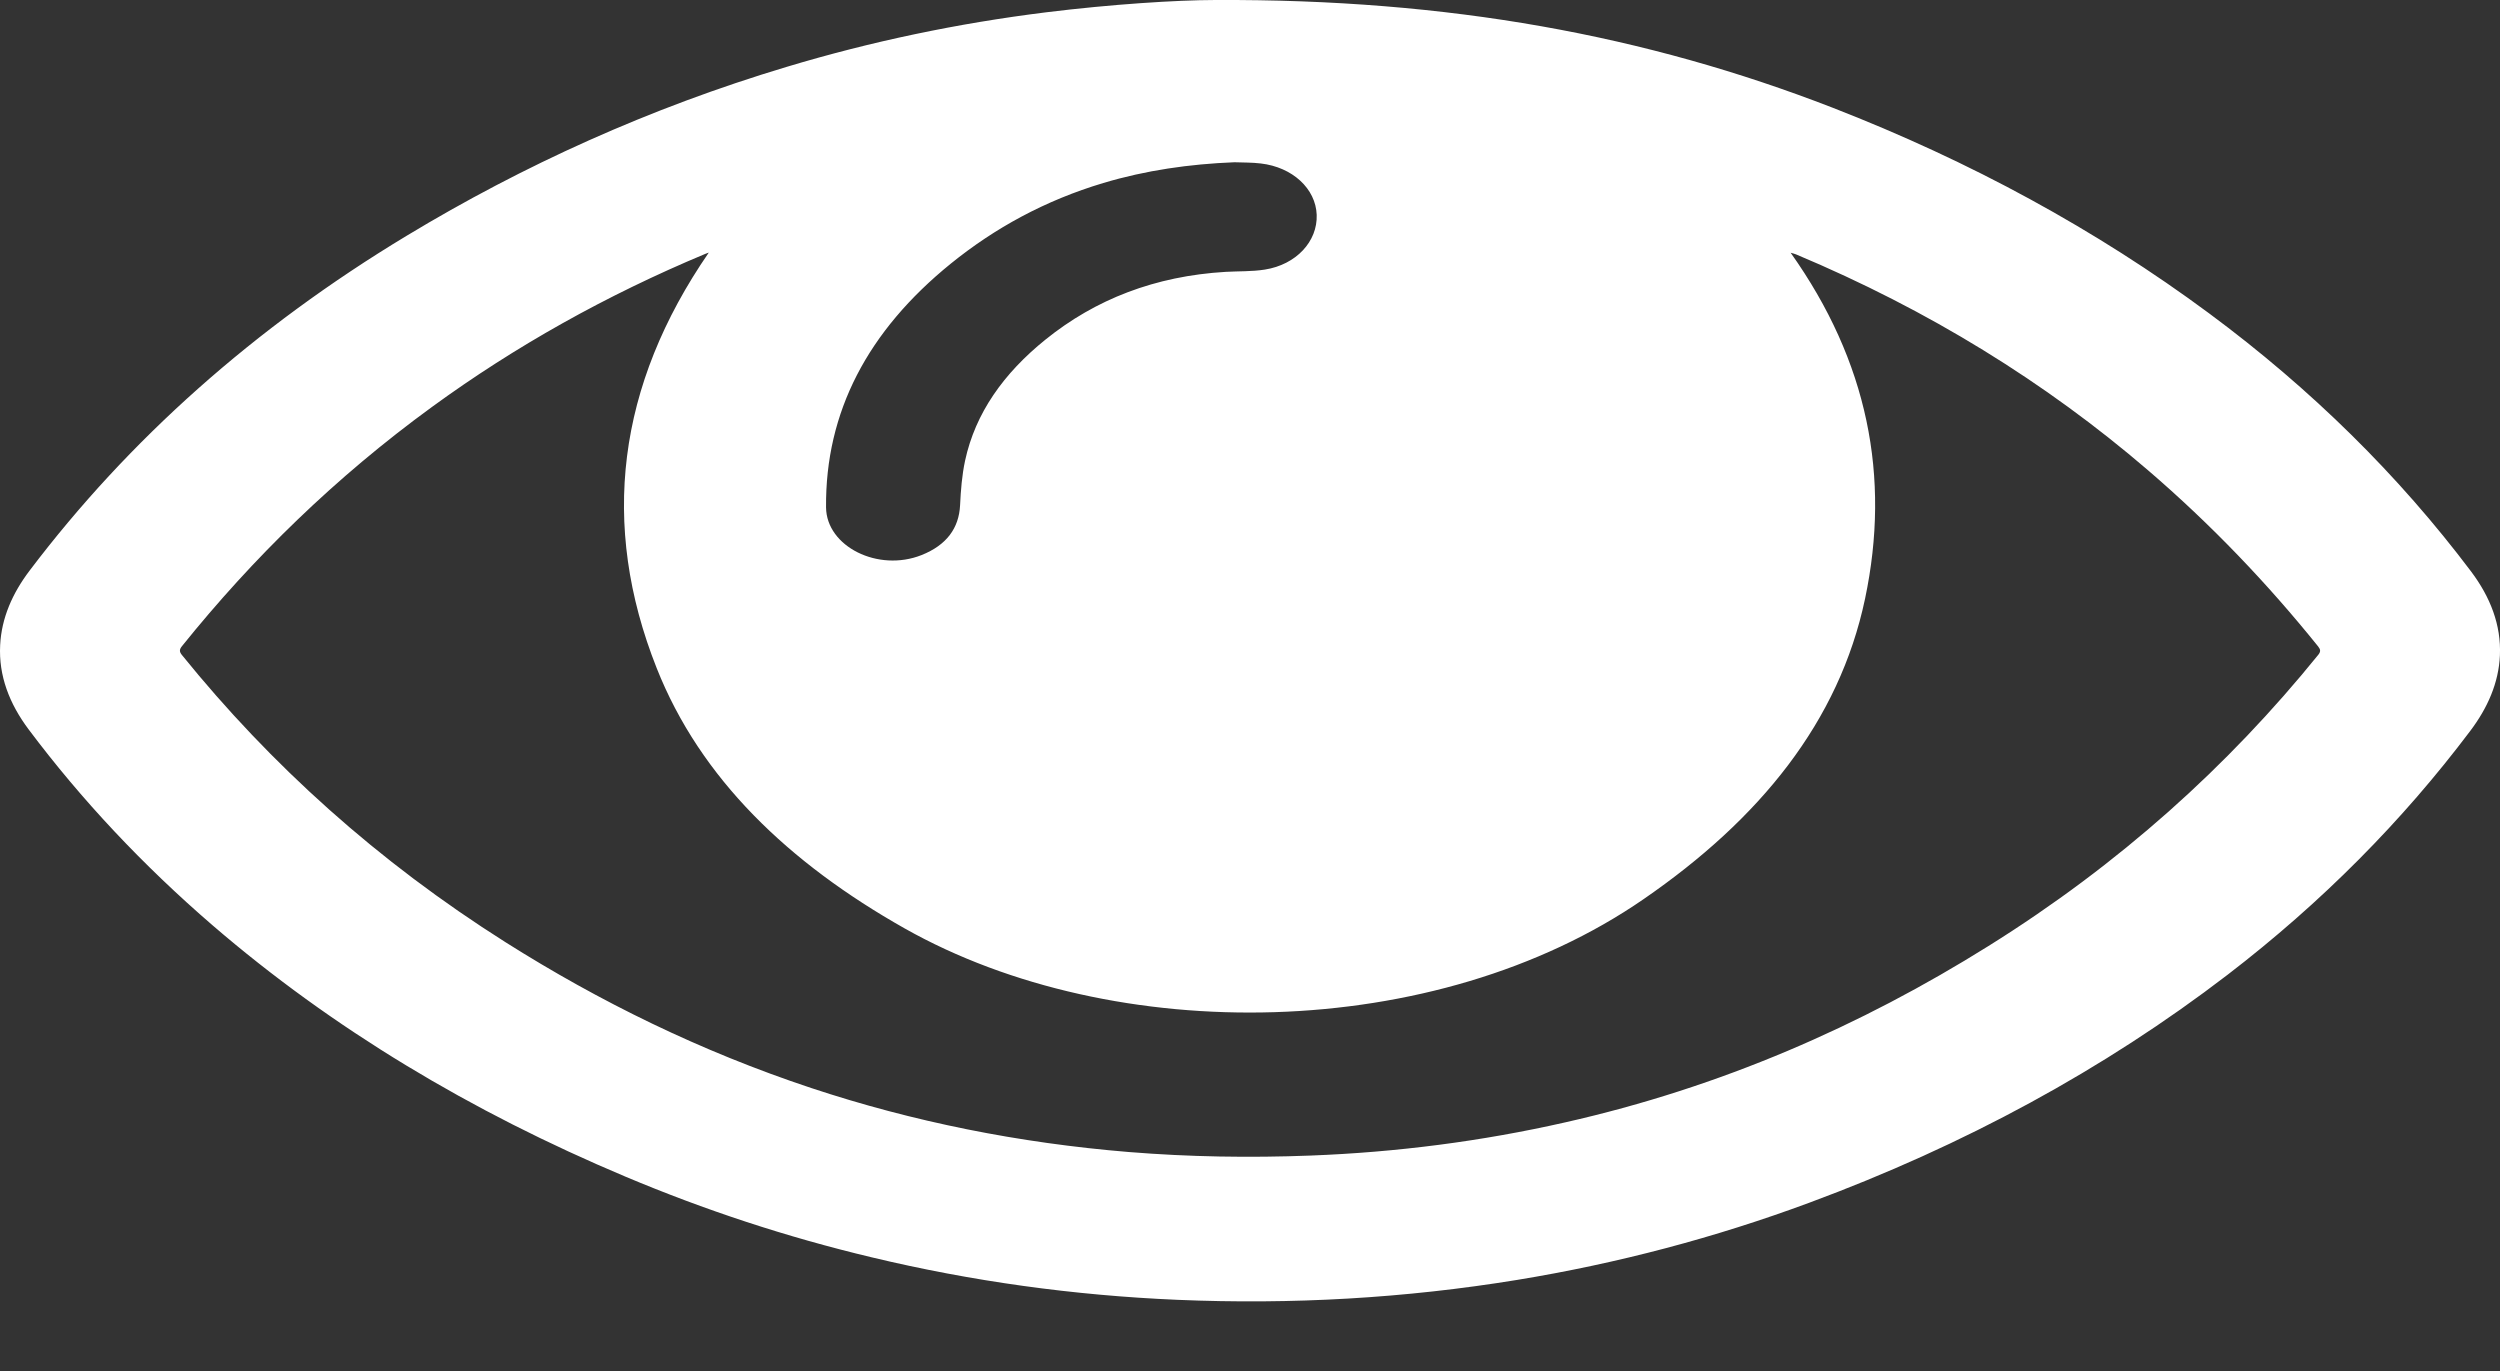<svg width="31" height="17" viewBox="0 0 31 17" fill="none" xmlns="http://www.w3.org/2000/svg">
<rect x="0" y="0" width="31" height="17" fill="#333333" stroke="none"/>
<path d="M15.07 0C17.967 -0.013 20.408 0.437 22.723 1.335C24.433 2 25.992 2.848 27.392 3.885C28.664 4.827 29.745 5.896 30.642 7.087C30.88 7.404 31.015 7.749 30.999 8.126C30.984 8.467 30.847 8.778 30.63 9.065C29.791 10.179 28.792 11.189 27.622 12.087C26.087 13.264 24.354 14.203 22.432 14.915C21.271 15.345 20.064 15.666 18.812 15.871C17.422 16.098 16.02 16.178 14.604 16.118C13.313 16.063 12.049 15.888 10.81 15.591C9.752 15.339 8.735 15.003 7.757 14.591C5.837 13.783 4.121 12.753 2.636 11.474C1.772 10.729 1.011 9.919 0.356 9.046C0.116 8.726 -0.018 8.378 0.002 7.999C0.019 7.663 0.154 7.356 0.369 7.073C1.599 5.449 3.154 4.064 5.04 2.925C6.49 2.049 8.054 1.34 9.752 0.83C10.798 0.515 11.874 0.289 12.977 0.152C13.779 0.053 14.586 0.001 15.07 0ZM8.789 3.132C8.771 3.139 8.759 3.142 8.748 3.147C7.517 3.661 6.387 4.295 5.358 5.045C4.157 5.92 3.137 6.918 2.256 8.013C2.224 8.053 2.222 8.08 2.255 8.121C3.357 9.483 4.682 10.681 6.269 11.684C7.434 12.42 8.688 13.036 10.058 13.491C11.324 13.911 12.637 14.173 13.996 14.285C14.746 14.346 15.497 14.358 16.25 14.329C17.321 14.288 18.373 14.152 19.406 13.918C21.342 13.481 23.074 12.721 24.658 11.73C26.278 10.718 27.627 9.503 28.747 8.119C28.779 8.079 28.775 8.054 28.745 8.016C28.119 7.238 27.421 6.506 26.634 5.83C25.365 4.74 23.914 3.844 22.27 3.154C22.253 3.147 22.235 3.143 22.204 3.134C23.161 4.481 23.445 5.912 23.127 7.423C22.805 8.95 21.82 10.158 20.381 11.149C17.793 12.935 13.819 12.98 11.219 11.513C9.778 10.7 8.685 9.653 8.143 8.285C7.436 6.502 7.654 4.78 8.789 3.132H8.789ZM15.307 2.012C14.75 2.034 14.207 2.112 13.682 2.269C12.957 2.486 12.334 2.829 11.79 3.269C10.76 4.104 10.233 5.108 10.243 6.292C10.248 6.777 10.889 7.097 11.427 6.883C11.739 6.759 11.891 6.548 11.905 6.265C11.914 6.08 11.928 5.894 11.967 5.712C12.094 5.123 12.445 4.629 12.965 4.21C13.584 3.711 14.323 3.423 15.198 3.371C15.36 3.362 15.525 3.368 15.683 3.343C16.073 3.282 16.339 2.993 16.327 2.664C16.315 2.34 16.028 2.073 15.634 2.027C15.526 2.014 15.416 2.016 15.307 2.012L15.307 2.012Z" fill="white"/>
</svg>
